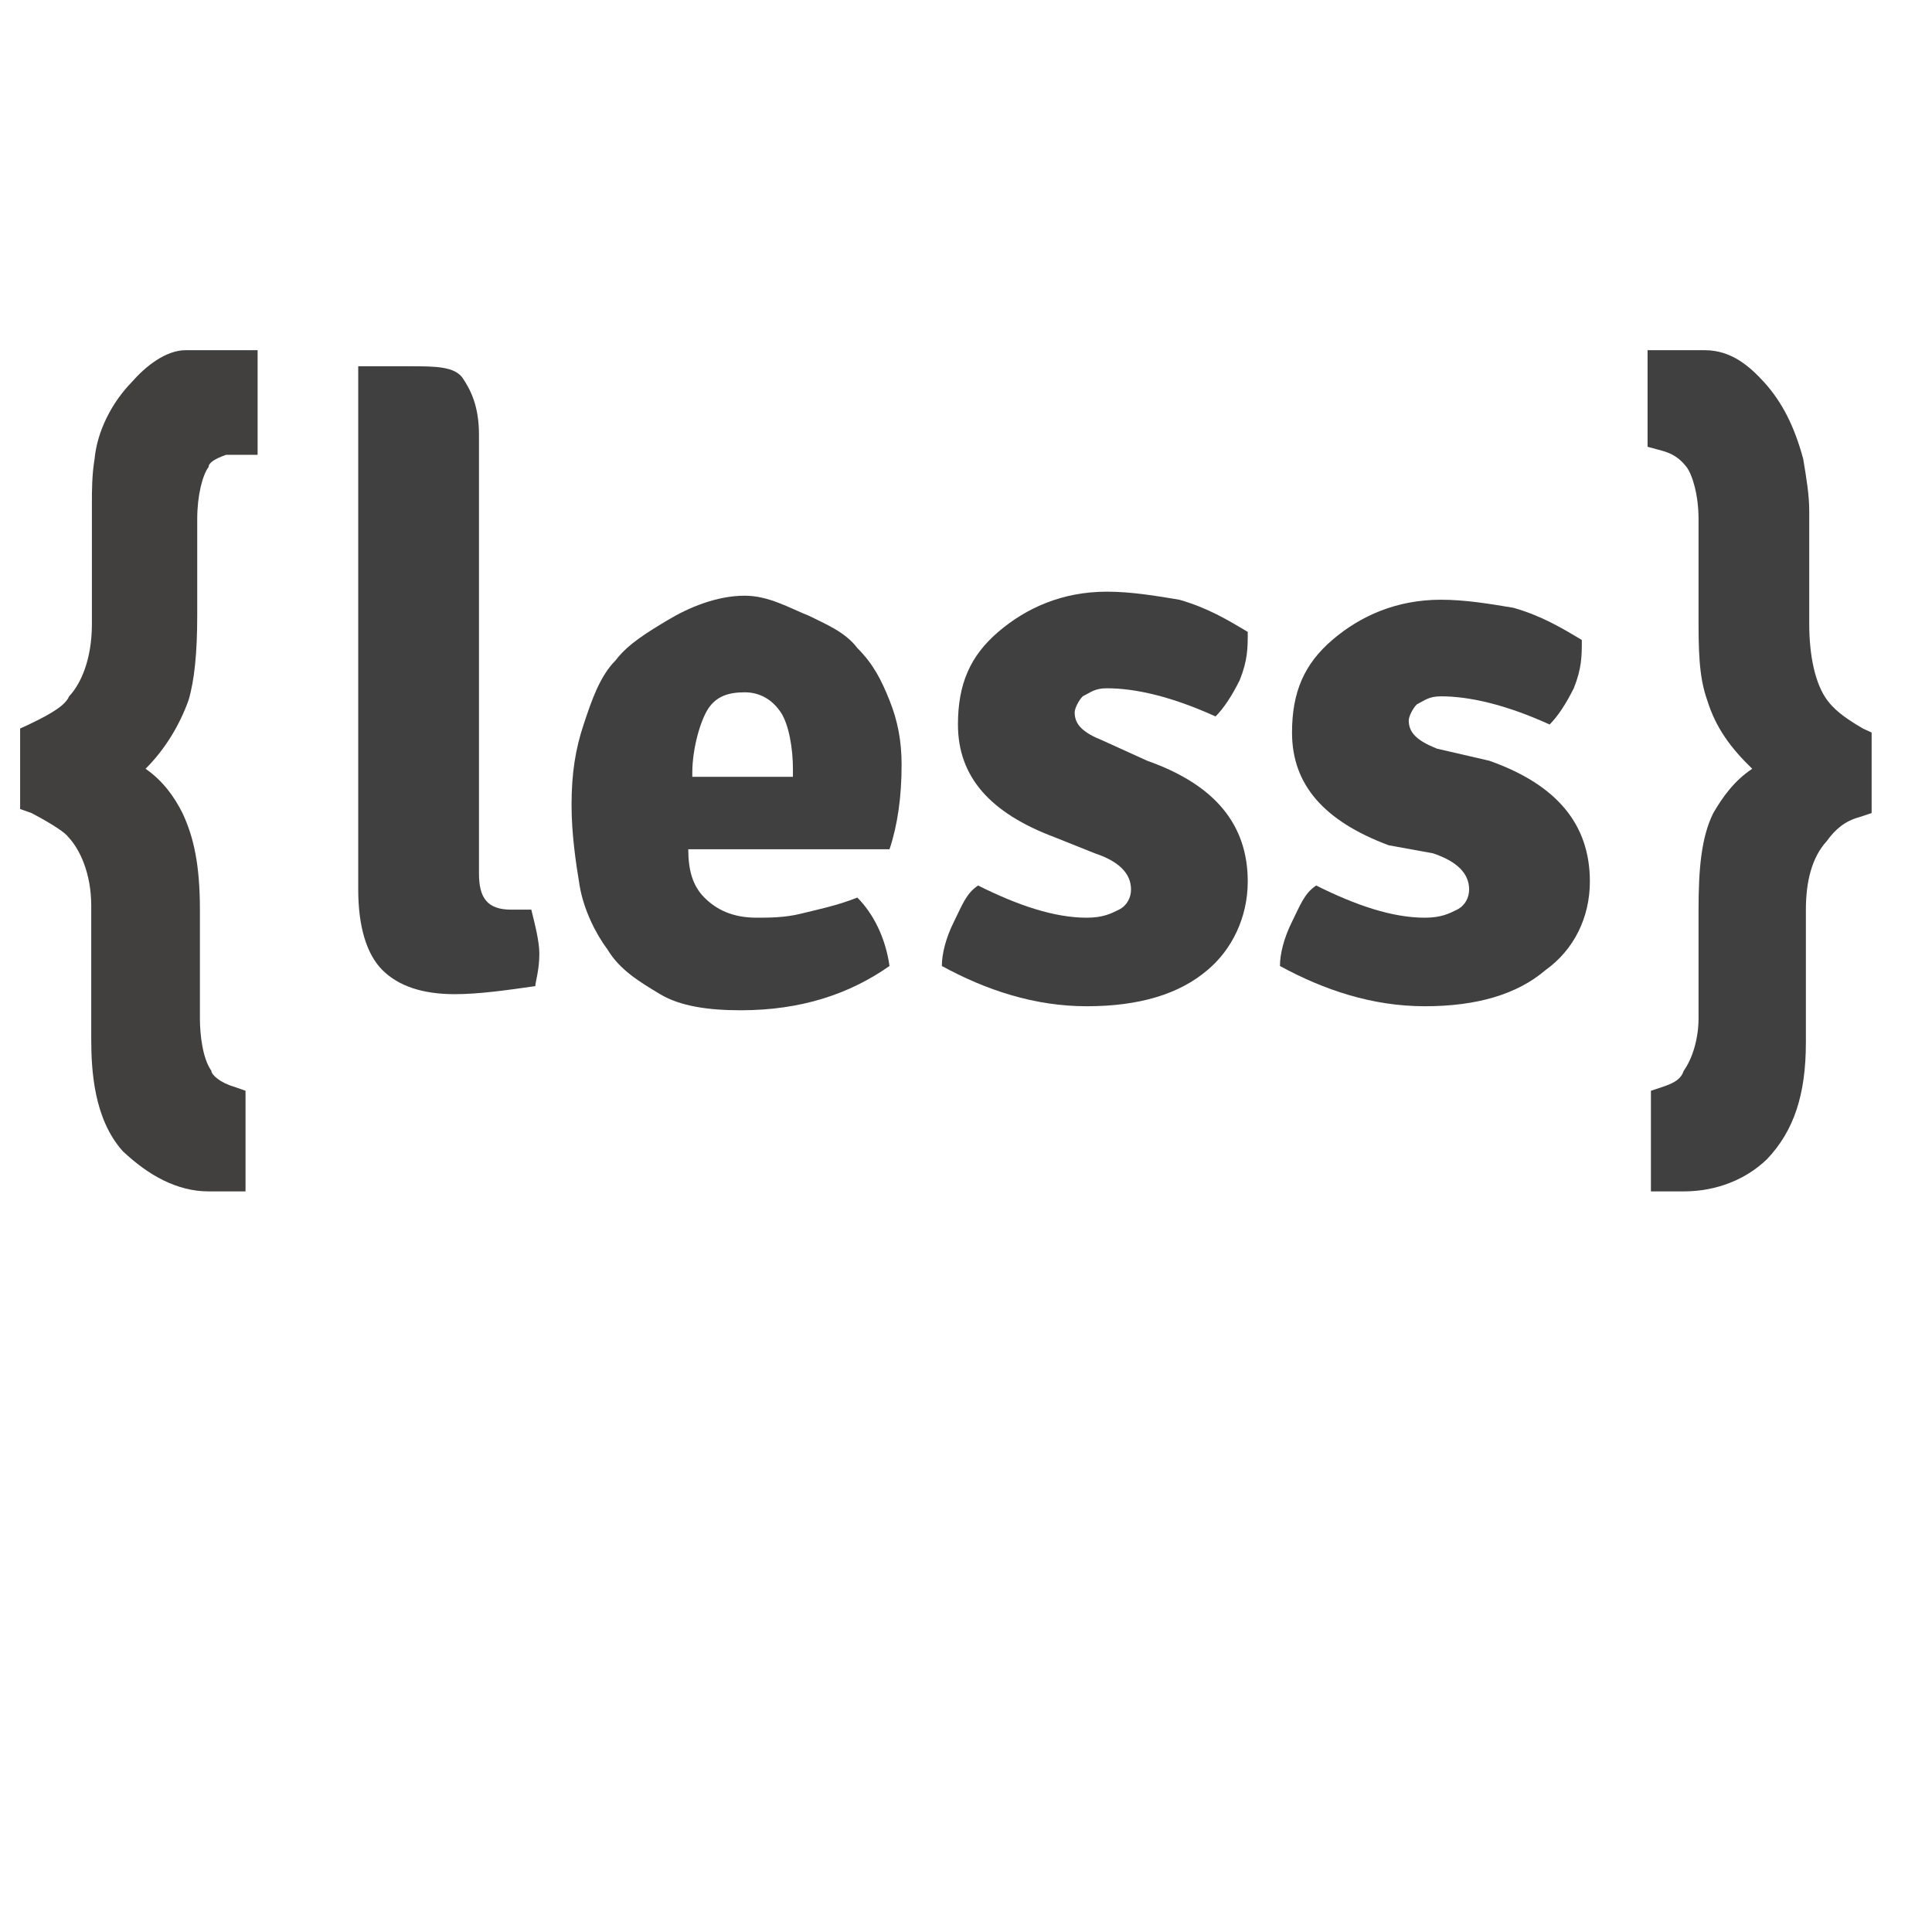 <?xml version="1.0" encoding="utf-8"?>
<!-- Generator: Adobe Illustrator 18.0.0, SVG Export Plug-In . SVG Version: 6.00 Build 0)  -->
<!DOCTYPE svg PUBLIC "-//W3C//DTD SVG 1.1//EN" "http://www.w3.org/Graphics/SVG/1.1/DTD/svg11.dtd">
<svg version="1.1" id="Layer_1" xmlns="http://www.w3.org/2000/svg" xmlns:xlink="http://www.w3.org/1999/xlink" x="0px" y="0px"
	 viewBox="0 0 288 288" enable-background="new 0 0 288 288" xml:space="preserve">
<path id="path21" fill="#404040" d="M222,113.4c10.2,3.6,15,9.6,15,18c0,5.4-2.4,10.2-6.6,13.2c-4.2,3.6-10.2,5.4-18,5.4
	s-15-2.4-21.6-6c0-1.8,0.6-4.2,1.8-6.6c1.2-2.4,1.8-4.2,3.6-5.4c6,3,11.4,4.8,16.2,4.8c2.4,0,3.6-0.6,4.8-1.2c1.2-0.6,1.8-1.8,1.8-3
	c0-2.4-1.8-4.2-5.4-5.4L207,126c-9.6-3.6-14.4-9-14.4-16.8c0-6,1.8-10.2,6-13.8s9.6-6,16.2-6c3.6,0,7.2,0.6,10.8,1.2
	c4.2,1.2,7.2,3,10.2,4.8c0,2.4,0,4.2-1.2,7.2c-1.2,2.4-2.4,4.2-3.6,5.4c-6.6-3-12-4.2-16.2-4.2c-1.8,0-2.4,0.6-3.6,1.2
	c-0.6,0.6-1.2,1.8-1.2,2.4c0,1.8,1.2,3,4.2,4.2L222,113.4L222,113.4z"/>
<path id="path23" fill="#404040" d="M171,113.4c10.2,3.6,15,9.6,15,18c0,5.4-2.4,10.2-6,13.2c-4.2,3.6-10.2,5.4-18,5.4
	s-15-2.4-21.6-6c0-1.8,0.6-4.2,1.8-6.6s1.8-4.2,3.6-5.4c6,3,11.4,4.8,16.2,4.8c2.4,0,3.6-0.6,4.8-1.2c1.2-0.6,1.8-1.8,1.8-3
	c0-2.4-1.8-4.2-5.4-5.4l-6-2.4c-9.6-3.6-14.4-9-14.4-16.8c0-6,1.8-10.2,6-13.8c4.2-3.6,9.6-6,16.2-6c3.6,0,7.2,0.6,10.8,1.2
	c4.2,1.2,7.2,3,10.2,4.8c0,2.4,0,4.2-1.2,7.2c-1.2,2.4-2.4,4.2-3.6,5.4c-6.6-3-12-4.2-16.2-4.2c-1.8,0-2.4,0.6-3.6,1.2
	c-0.6,0.6-1.2,1.8-1.2,2.4c0,1.8,1.2,3,4.2,4.2L171,113.4L171,113.4z"/>
<path id="path25" fill="#404040" d="M134.4,114c0-3.6-0.6-6.6-1.8-9.6c-1.2-3-2.4-5.4-4.8-7.8c-1.8-2.4-4.8-3.6-7.2-4.8
	c-3-1.2-6-3-9.6-3c-4.2,0-8.4,1.8-11.4,3.6c-3,1.8-6,3.6-7.8,6c-2.4,2.4-3.6,6-4.8,9.6c-1.2,3.6-1.8,7.2-1.8,12
	c0,4.2,0.6,8.4,1.2,12c0.6,3.6,2.4,7.2,4.2,9.6c1.8,3,4.8,4.8,7.8,6.6s7.2,2.4,12,2.4c9,0,16.2-2.4,22.2-6.6
	c-0.6-4.2-2.4-7.8-4.8-10.2c-3,1.2-6,1.8-8.4,2.4c-2.4,0.6-4.8,0.6-6.6,0.6c-3.6,0-6-1.2-7.8-3c-1.8-1.8-2.4-4.2-2.4-7.2h30
	C133.8,123,134.4,118.8,134.4,114z M103.2,115.2c0-3.6,1.2-7.8,2.4-9.6s3-2.4,5.4-2.4s4.2,1.2,5.4,3c1.2,1.8,1.8,5.4,1.8,8.4v1.2
	h-15V115.2L103.2,115.2z"/>
<path fill="#404040" d="M277.7,108.6c-3.1-1.8-4.4-3-5.3-4.2c-1.8-2.4-2.7-6.6-2.7-11.4V76.2c0-2.4-0.4-4.8-0.9-7.8
	c-1.3-4.8-3.1-8.4-5.8-11.4c-2.2-2.4-4.9-4.8-8.9-4.8h-3.6h-4.9v14.4l2.2,0.6c2.2,0.6,3.1,1.8,3.6,2.4c0.9,1.2,1.8,4.2,1.8,7.8v14.4
	c0,4.8,0,9,1.3,12.6c1.3,4.2,3.6,7.2,6.7,10.2c-2.7,1.8-4.4,4.2-5.8,6.6c-1.8,3.6-2.2,8.4-2.2,14.4v16.2c0,3-0.9,6-2.2,7.8
	c-0.4,1.2-1.3,1.8-3.1,2.4l-1.8,0.6v15h4.9c4.9,0,9.3-1.8,12.4-4.8c4-4.2,5.8-9.6,5.8-17.4v-19.8c0-4.2,0.9-7.8,3.1-10.2
	c1.3-1.8,2.7-3,4.9-3.6l1.8-0.6v-12L277.7,108.6z"/>
<path fill="#423F3F" d="M31.1,177.6L31.1,177.6c-4.7,0-9-2.4-12.8-6c-4.3-4.8-4.7-12-4.7-16.8V135c0-4.8-1.7-8.4-3.4-10.2
	c-0.4-0.6-2.1-1.8-5.5-3.6L3,120.6v-12l1.3-0.6c3.8-1.8,5.5-3,6-4.2c1.7-1.8,3.4-5.4,3.4-10.8V75c0-1.8,0-4.2,0.4-6.6
	c0.4-4.2,2.6-8.4,5.5-11.4c2.1-2.4,5.1-4.8,8.1-4.8h0.9h9.8v15.6h-4.7c-1.7,0.6-2.6,1.2-2.6,1.8c-0.9,1.2-1.7,4.2-1.7,7.8v14.4
	c0,5.4-0.4,9.6-1.3,12.6c-1.3,3.6-3.4,7.2-6.4,10.2c2.6,1.8,4.3,4.2,5.5,6.6c1.7,3.6,2.6,7.8,2.6,14.4v16.2c0,2.4,0.4,6,1.7,7.8
	c0,0.6,1.3,1.8,3.4,2.4l1.7,0.6v15H31.1z"/>
<path id="path31" fill="#404040" d="M79.2,135.6h-3c-3.6,0-4.8-1.8-4.8-5.4V64.8c0-4.2-1.2-6.6-2.4-8.4c-1.2-1.8-4.2-1.8-7.8-1.8H54
	h-0.6l0,0v9.6v68.4c0,5.4,1.2,9.6,3.6,12c2.4,2.4,6,3.6,10.8,3.6c3.6,0,7.8-0.6,12-1.2c0-0.6,0.6-2.4,0.6-4.8
	C80.4,140.4,79.8,138,79.2,135.6L79.2,135.6z"/>
</svg>


